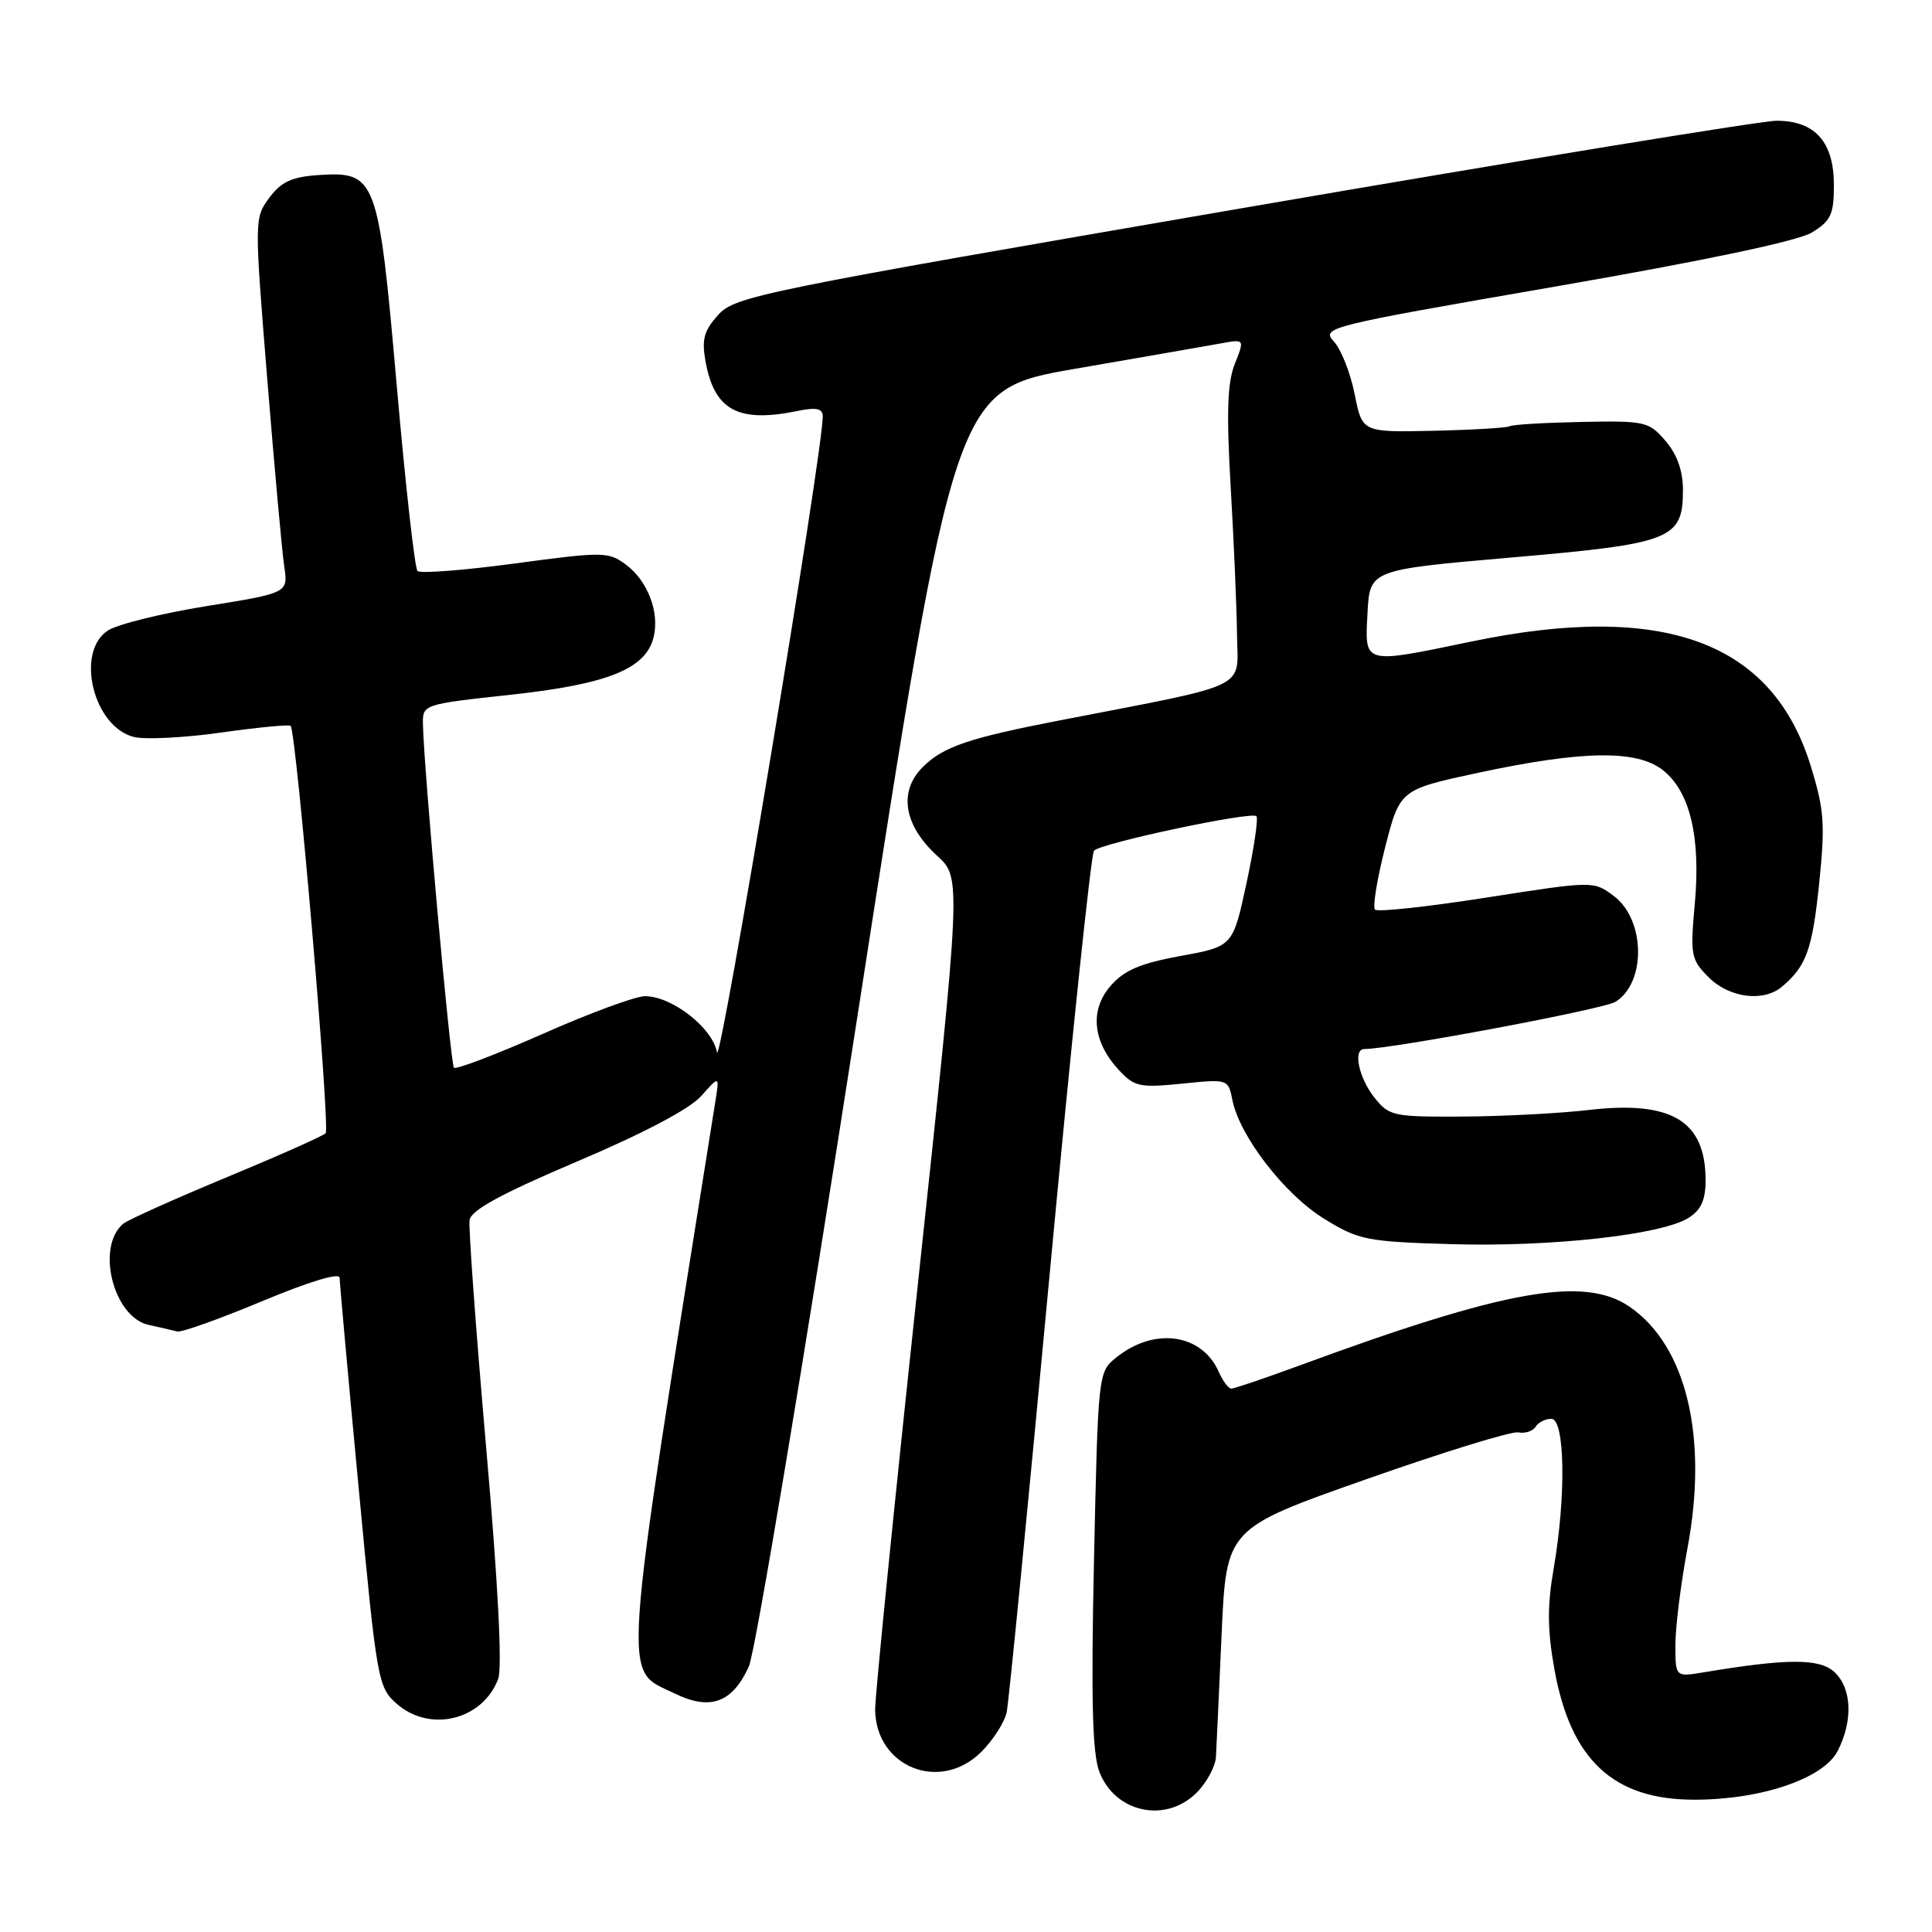 <?xml version="1.0" encoding="UTF-8" standalone="no"?>
<!DOCTYPE svg PUBLIC "-//W3C//DTD SVG 1.1//EN" "http://www.w3.org/Graphics/SVG/1.1/DTD/svg11.dtd" >
<svg xmlns="http://www.w3.org/2000/svg" xmlns:xlink="http://www.w3.org/1999/xlink" version="1.1" viewBox="0 0 256 256">
 <g >
 <path fill="currentColor"
d=" M 158.55 237.55 C 159.90 236.20 161.05 234.06 161.12 232.80 C 161.19 231.53 161.53 224.21 161.87 216.52 C 162.50 202.53 162.50 202.53 181.03 196.01 C 191.22 192.42 200.29 189.62 201.18 189.80 C 202.08 189.97 203.11 189.64 203.47 189.06 C 203.82 188.47 204.77 188.00 205.56 188.00 C 207.37 188.00 207.53 198.27 205.87 207.83 C 205.01 212.78 205.03 215.95 205.96 221.15 C 208.11 233.18 213.76 238.47 224.49 238.47 C 233.34 238.48 241.60 235.68 243.49 232.03 C 245.57 227.99 245.38 223.66 243.04 221.53 C 241.05 219.73 236.80 219.75 225.75 221.59 C 222.00 222.22 222.00 222.22 222.00 217.94 C 222.00 215.58 222.72 209.82 223.60 205.14 C 226.36 190.41 223.46 178.32 215.93 173.15 C 209.92 169.03 199.49 170.88 172.18 180.94 C 167.60 182.62 163.54 184.00 163.16 184.00 C 162.78 184.00 162.03 183.00 161.49 181.77 C 159.23 176.68 152.93 175.81 147.88 179.90 C 145.52 181.80 145.50 182.01 144.96 206.66 C 144.56 225.19 144.74 232.33 145.67 234.77 C 147.74 240.19 154.45 241.64 158.55 237.55 Z  M 130.03 232.13 C 131.61 230.55 133.12 228.19 133.39 226.88 C 133.67 225.57 136.22 199.53 139.07 169.00 C 141.92 138.47 144.57 113.15 144.96 112.72 C 145.85 111.72 165.82 107.48 166.48 108.15 C 166.75 108.42 166.16 112.41 165.17 117.02 C 163.36 125.41 163.36 125.41 156.43 126.67 C 151.08 127.65 148.96 128.56 147.16 130.63 C 144.36 133.85 144.78 138.06 148.27 141.80 C 150.31 144.00 151.03 144.15 156.62 143.59 C 162.72 142.97 162.75 142.98 163.30 145.77 C 164.26 150.55 170.21 158.26 175.42 161.47 C 180.05 164.33 181.02 164.52 192.42 164.86 C 205.58 165.24 220.19 163.62 223.75 161.37 C 225.39 160.34 226.00 159.00 226.00 156.41 C 226.00 148.51 221.51 145.80 210.50 147.08 C 206.65 147.53 199.15 147.92 193.82 147.95 C 184.53 148.00 184.06 147.89 182.07 145.37 C 180.02 142.76 179.26 139.00 180.78 139.00 C 184.39 139.00 212.47 133.73 214.05 132.75 C 218.16 130.21 218.02 121.83 213.82 118.71 C 211.15 116.72 211.14 116.72 196.98 118.93 C 189.19 120.15 182.54 120.87 182.20 120.53 C 181.86 120.19 182.47 116.47 183.54 112.27 C 185.50 104.62 185.50 104.62 196.00 102.37 C 209.78 99.43 216.89 99.34 220.34 102.05 C 223.93 104.87 225.37 110.90 224.57 119.75 C 223.95 126.58 224.06 127.15 226.41 129.50 C 229.14 132.23 233.66 132.81 236.11 130.75 C 239.34 128.04 240.14 125.83 241.04 117.14 C 241.86 109.19 241.73 107.33 239.92 101.46 C 234.83 84.99 220.43 79.72 195.00 85.00 C 180.51 88.01 180.84 88.10 181.20 81.25 C 181.50 75.50 181.50 75.50 200.29 73.87 C 221.56 72.03 223.00 71.46 223.00 64.90 C 223.00 62.38 222.22 60.21 220.69 58.42 C 218.48 55.85 217.99 55.74 209.52 55.91 C 204.65 56.01 200.38 56.26 200.04 56.48 C 199.69 56.69 195.15 56.96 189.95 57.08 C 180.50 57.29 180.50 57.29 179.50 52.23 C 178.95 49.45 177.72 46.32 176.76 45.27 C 175.05 43.40 175.69 43.24 206.08 37.97 C 225.92 34.53 238.21 31.94 240.08 30.81 C 242.61 29.26 243.00 28.43 243.00 24.51 C 243.00 18.81 240.50 16.00 235.41 16.00 C 233.43 16.00 201.59 21.21 164.66 27.57 C 100.69 38.59 97.39 39.26 95.17 41.72 C 93.27 43.82 92.96 44.98 93.49 47.90 C 94.66 54.39 97.83 56.08 105.75 54.44 C 108.15 53.95 109.01 54.13 109.02 55.14 C 109.09 59.57 95.41 141.80 95.00 139.44 C 94.43 136.20 89.04 132.00 85.46 132.00 C 84.22 132.00 78.13 134.24 71.93 136.99 C 65.72 139.73 60.42 141.75 60.15 141.48 C 59.69 141.02 56.13 101.57 56.04 95.91 C 56.00 93.34 56.09 93.31 67.75 92.05 C 80.54 90.65 85.55 88.64 86.60 84.46 C 87.43 81.16 85.83 76.96 82.94 74.82 C 80.61 73.09 79.94 73.09 68.24 74.66 C 61.49 75.57 55.68 76.02 55.32 75.66 C 54.96 75.30 53.72 64.24 52.57 51.09 C 50.14 23.42 49.86 22.69 42.15 23.20 C 38.67 23.44 37.26 24.09 35.69 26.20 C 33.70 28.88 33.70 29.07 35.41 50.20 C 36.36 61.92 37.37 73.09 37.66 75.04 C 38.19 78.57 38.19 78.57 27.38 80.31 C 21.44 81.27 15.55 82.72 14.29 83.55 C 9.95 86.39 12.37 96.30 17.73 97.65 C 19.21 98.02 24.41 97.76 29.28 97.07 C 34.16 96.38 38.31 95.98 38.51 96.18 C 39.26 96.93 43.78 149.52 43.15 150.16 C 42.79 150.53 36.88 153.16 30.00 156.01 C 23.12 158.87 16.99 161.62 16.36 162.13 C 12.67 165.14 14.99 174.51 19.68 175.55 C 21.23 175.89 22.95 176.29 23.50 176.43 C 24.05 176.57 29.11 174.76 34.75 172.41 C 40.94 169.82 45.00 168.59 45.00 169.31 C 45.01 169.97 46.13 182.43 47.51 197.00 C 49.93 222.71 50.08 223.57 52.56 225.75 C 56.96 229.63 63.94 227.93 66.01 222.47 C 66.57 220.99 66.00 209.84 64.42 191.82 C 63.06 176.24 62.07 162.68 62.22 161.67 C 62.42 160.35 66.41 158.18 76.50 153.89 C 85.31 150.15 91.40 146.94 92.92 145.22 C 95.34 142.50 95.34 142.50 94.78 146.00 C 82.18 224.98 82.45 221.00 89.34 224.37 C 94.09 226.70 97.01 225.66 99.22 220.84 C 100.07 219.00 106.55 180.18 113.63 134.56 C 126.51 51.62 126.51 51.62 142.50 48.86 C 151.30 47.34 159.95 45.83 161.72 45.51 C 164.93 44.92 164.93 44.92 163.62 48.21 C 162.63 50.70 162.50 54.65 163.07 64.50 C 163.49 71.65 163.87 80.47 163.91 84.11 C 164.01 91.46 166.02 90.49 140.50 95.44 C 128.31 97.80 124.97 98.94 122.26 101.65 C 119.02 104.89 119.76 109.37 124.19 113.41 C 127.38 116.32 127.38 116.32 121.65 169.91 C 118.49 199.38 115.93 224.88 115.96 226.56 C 116.07 234.18 124.60 237.56 130.03 232.13 Z "/>
</g>
</svg>